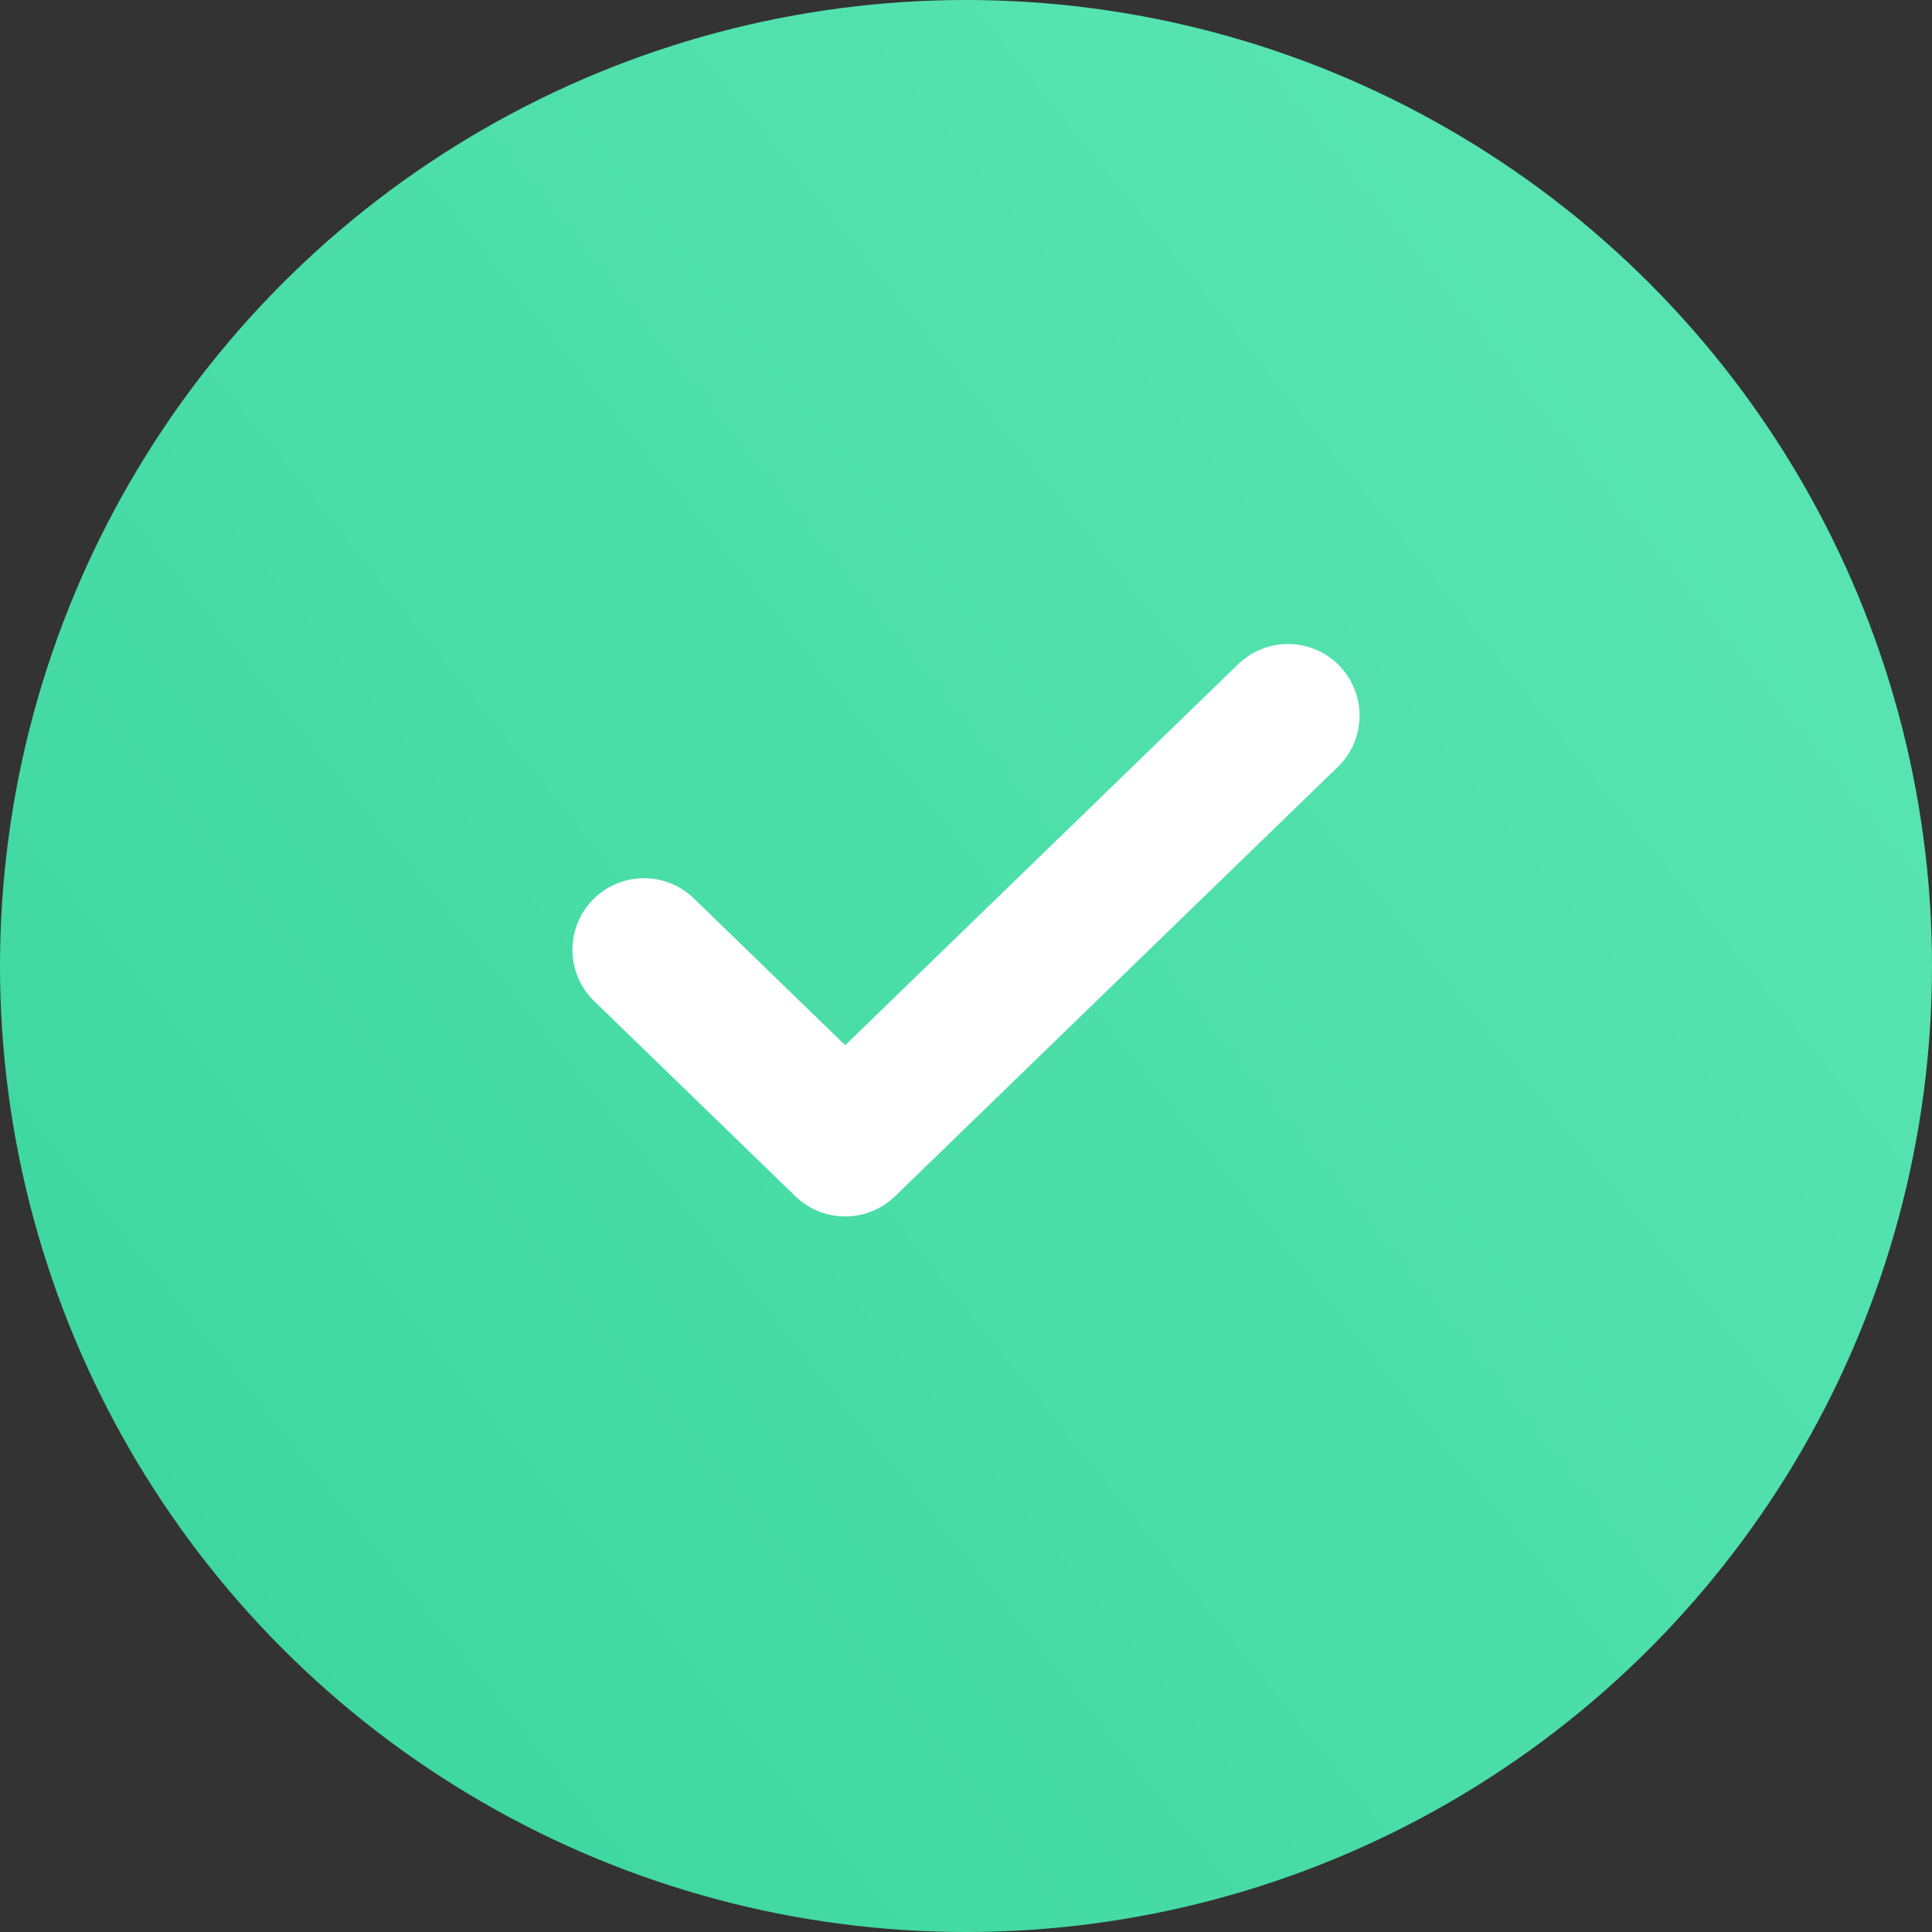 <svg width="27" height="27" viewBox="0 0 27 27" fill="none" xmlns="http://www.w3.org/2000/svg">
<rect x="0" y="0" width="27" height="27" fill="#333333" stroke="none"/>
<circle cx="13.5" cy="13.5" r="13.5" fill="url(#paint0_linear)"/>
<path d="M18 10L11.812 16L9 13.273" stroke="white" stroke-width="2" stroke-linecap="round" stroke-linejoin="round"/>
<defs>
<linearGradient id="paint0_linear" x1="3" y1="23" x2="23.5" y2="6.5" gradientUnits="userSpaceOnUse">
<stop stop-color="#3ED7A0"/>
<stop offset="1" stop-color="#57E4B1"/>
</linearGradient>
</defs>
</svg>
